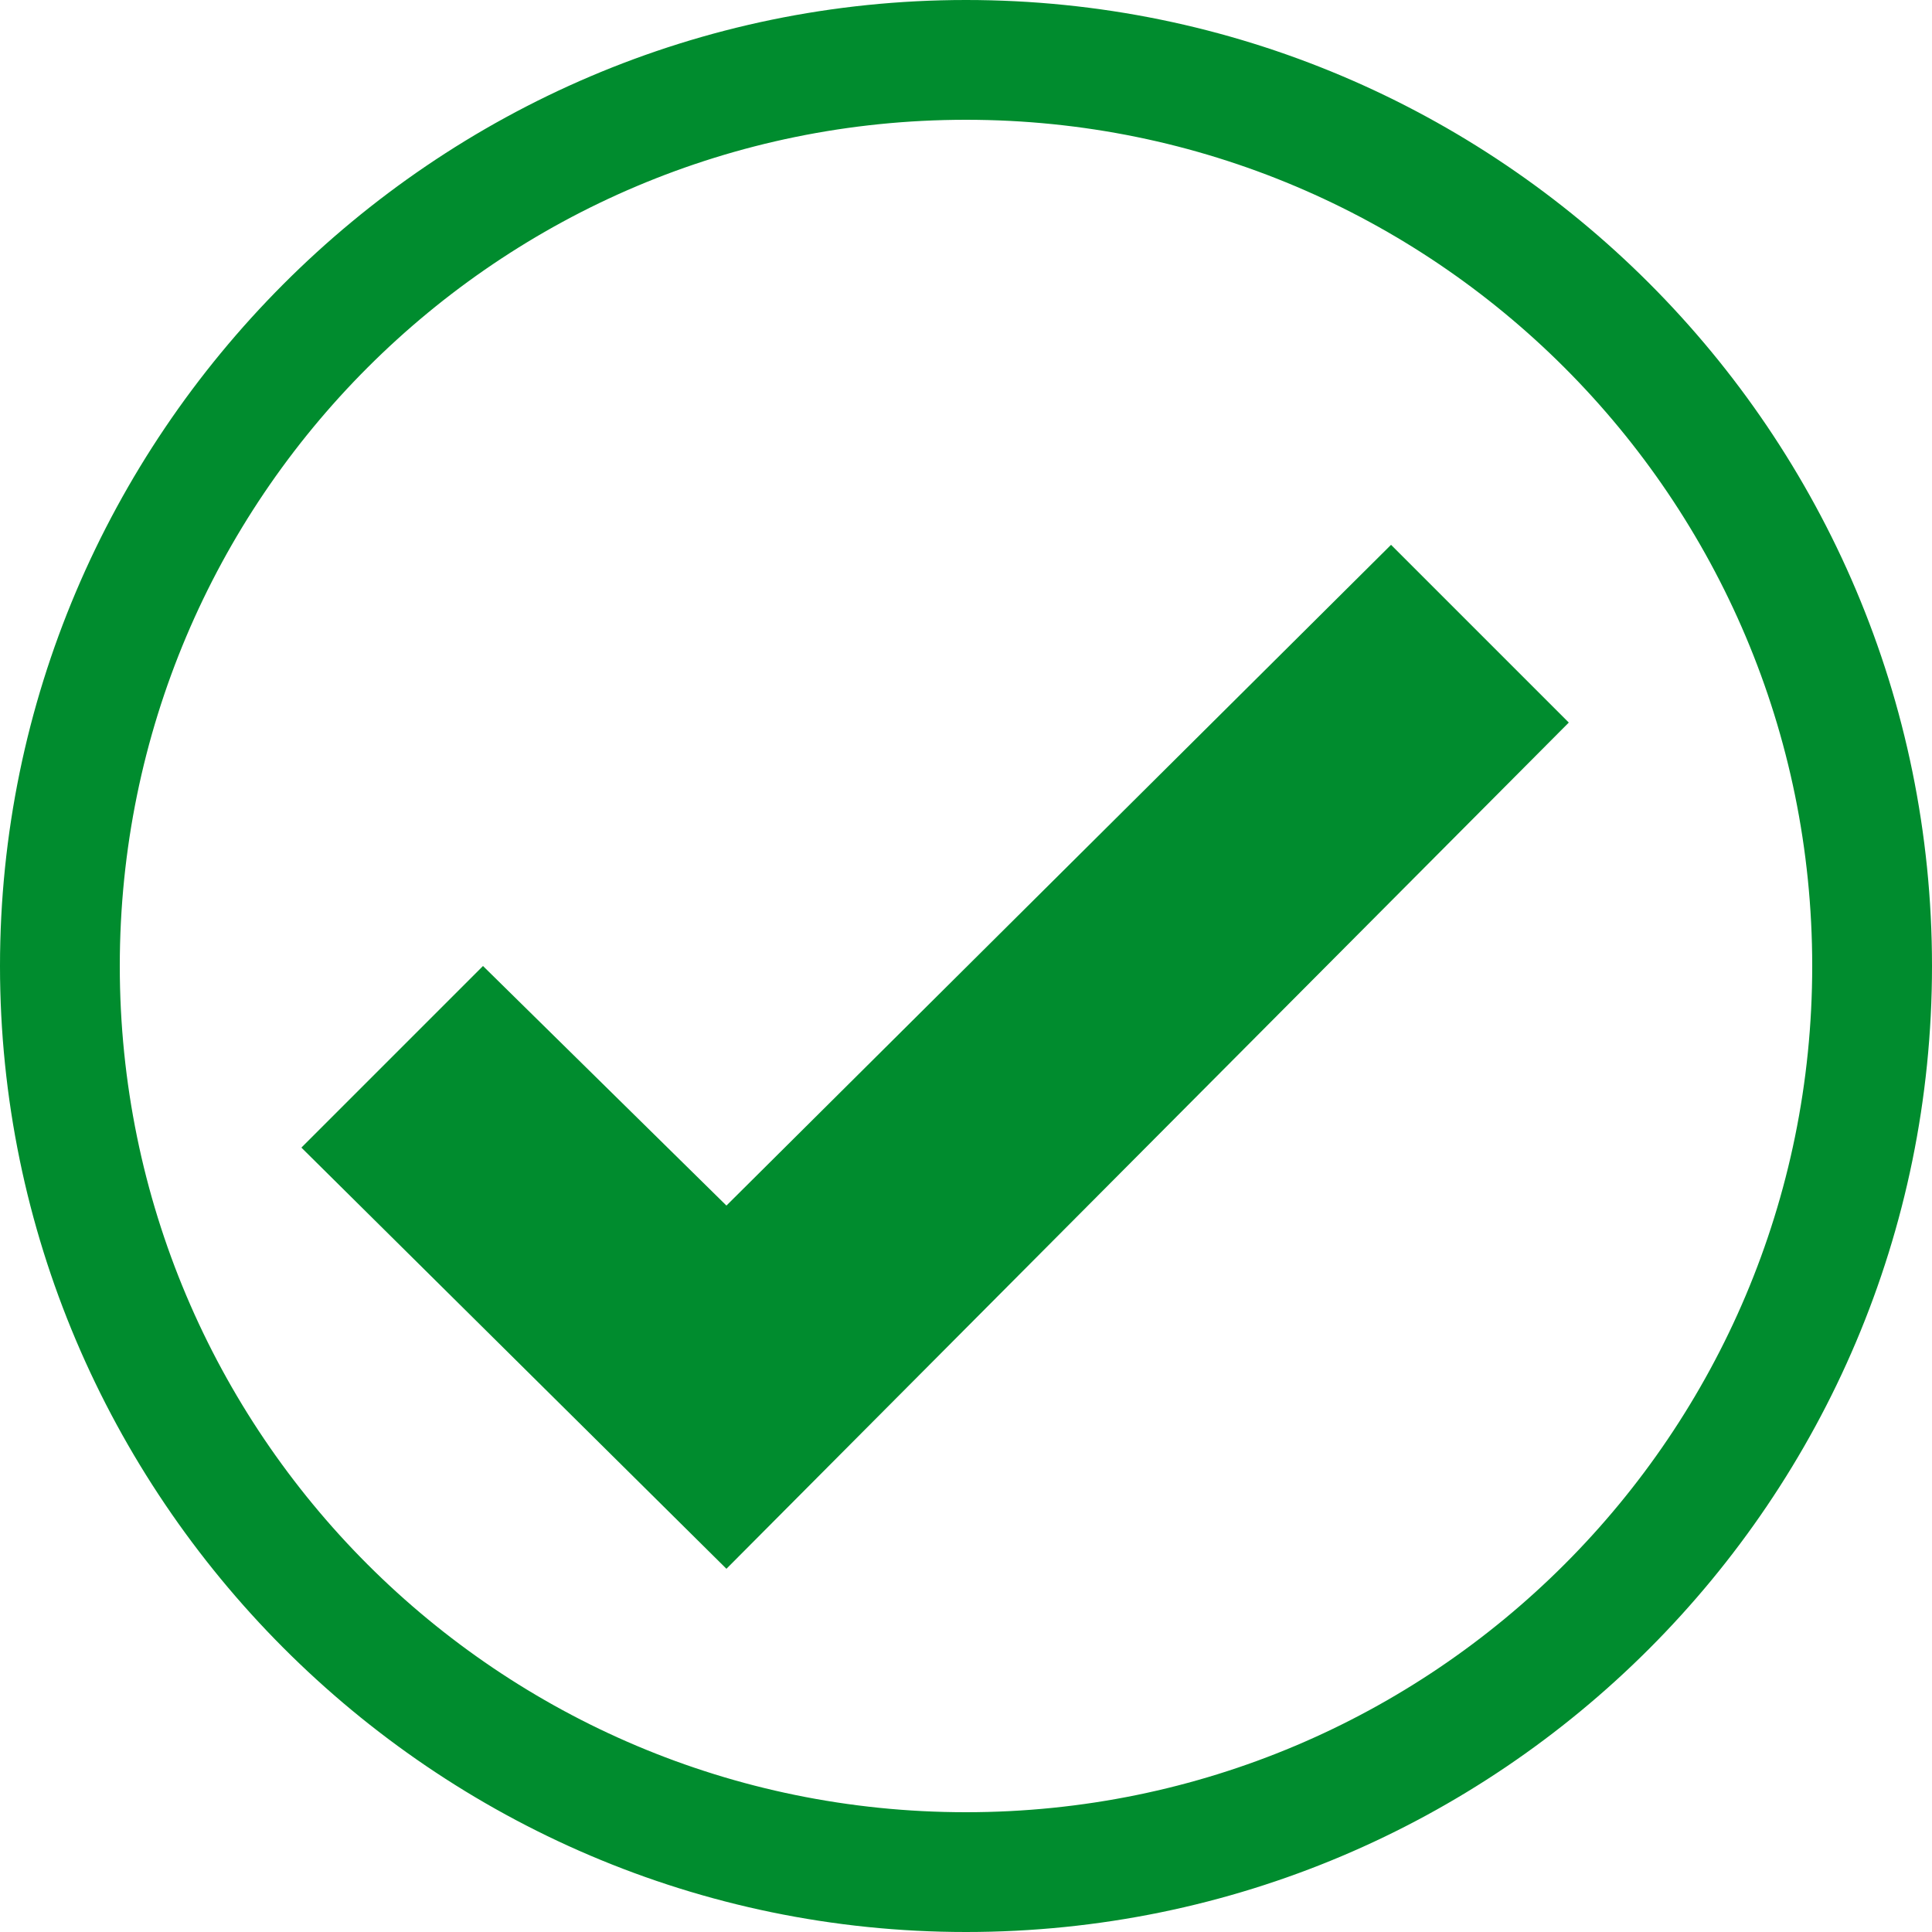 <svg id="Capa_1" xmlns="http://www.w3.org/2000/svg" viewBox="0 0 50 50"><style>.st0{fill:#008c2e}</style><path id="tick" class="st0" d="M18.8 40.6l-11-10.9 4.7-4.7 6.3 6.2L36 14.1l4.6 4.6z"/><path id="circle" class="st0" d="M25 50C11.2 50 0 38.7 0 25S11.2 0 25 0s25 11.2 25 25-11.2 25-25 25zm0-46.9C12.9 3.1 3.1 12.9 3.1 25S12.9 46.9 25 46.9 46.9 37.1 46.9 25 37.1 3.1 25 3.1z"/></svg>